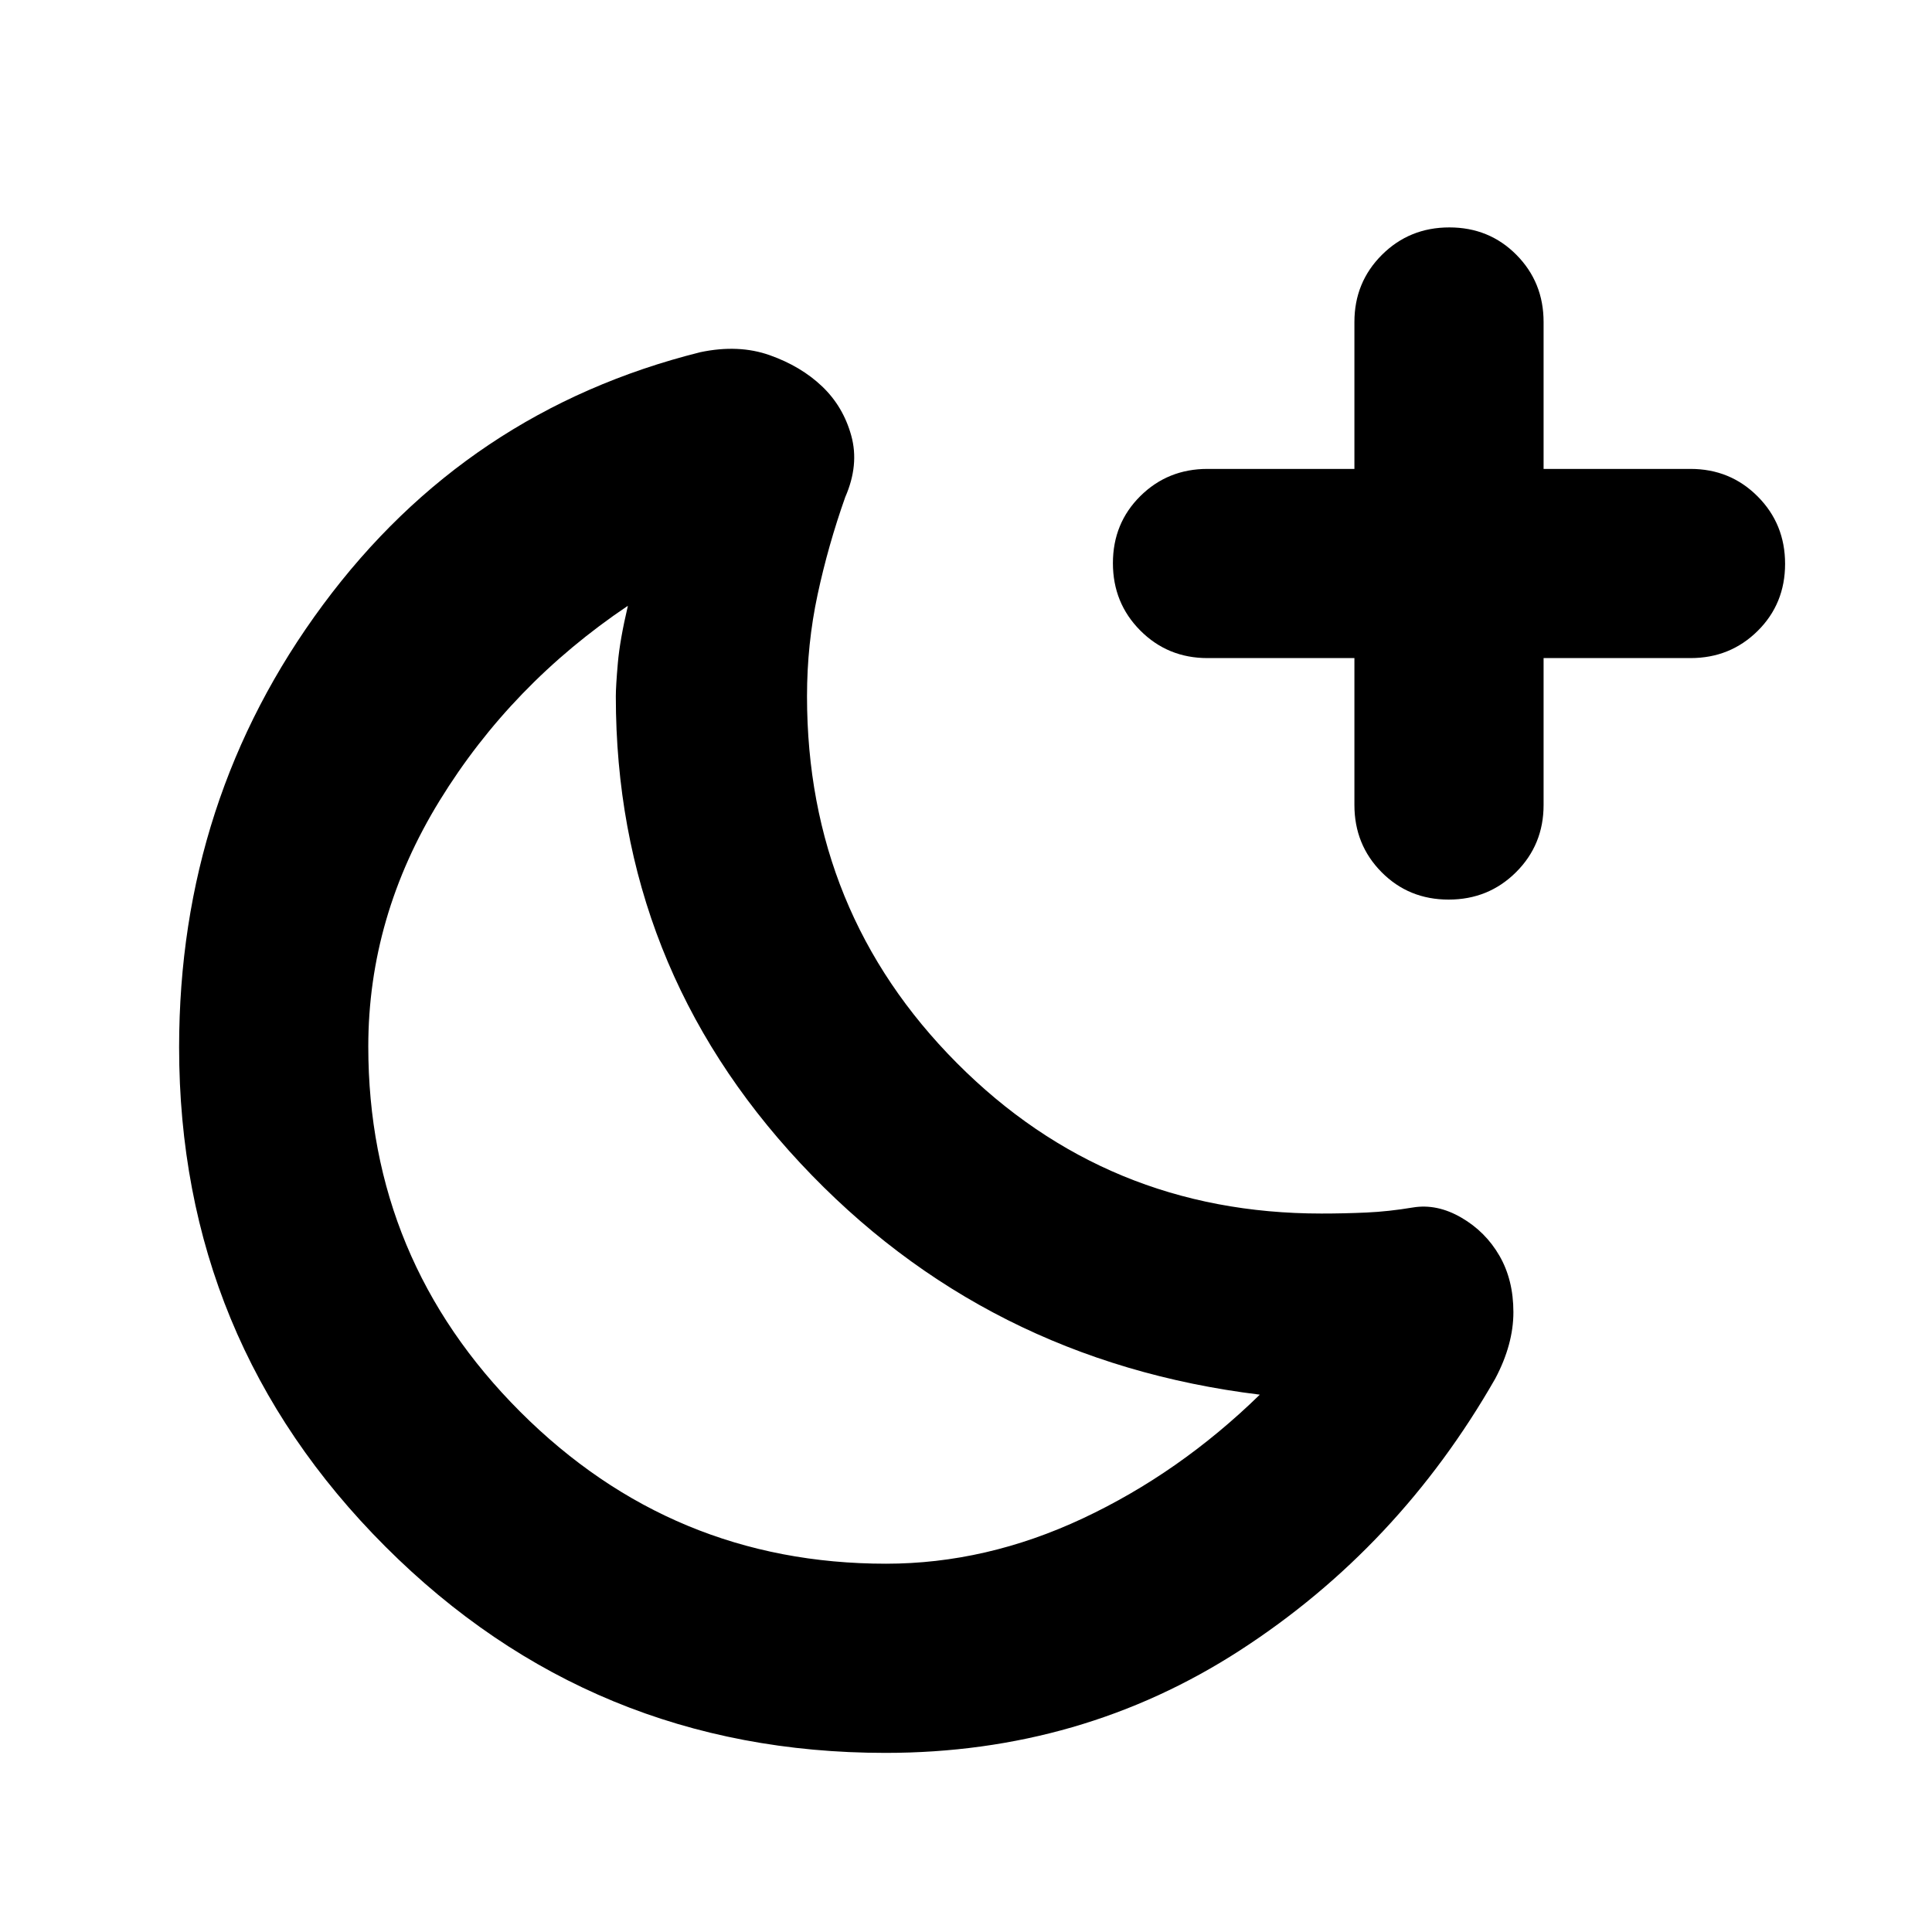 <svg xmlns="http://www.w3.org/2000/svg" height="48" viewBox="0 96 960 960" width="48"><path d="M673 423h-73q-19.75 0-33.375-13.675Q553 395.649 553 375.825 553 356 566.625 342.5 580.25 329 600 329h73v-73q0-19.75 13.675-33.375Q700.351 209 720.175 209 740 209 753.5 222.625 767 236.25 767 256v73h73q19.75 0 33.375 13.675Q887 356.351 887 376.175 887 396 873.375 409.5 859.75 423 840 423h-73v73q0 19.75-13.675 33.375Q739.649 543 719.825 543 700 543 686.5 529.375 673 515.75 673 496v-73ZM440.247 873Q490 873 538 850.5t88-61.5q-136.62-16.749-228.31-115.021T306 442q0-5 1-16.5t5-28.5q-58 39-93.5 96.74Q183 551.48 183 616q0 106 75.5 181.5T440.247 873ZM743 781q-48 84-126.789 135T440 967q-146 0-248.5-102.5T89 616.382Q89 493 160.5 396.5T348 271q19-4 34.5 1.5t26 15.5q10.5 10 14.5 24.5t-3 30.5q-8.5 24-13.75 48.5T401 442q0 107.333 74.414 182.167Q549.828 699 656.562 699 668 699 679 698.5q11-.5 23-2.5t24.081 5q12.081 7 19 19Q752 732 752 748t-9 33ZM399 673Z"/></svg>